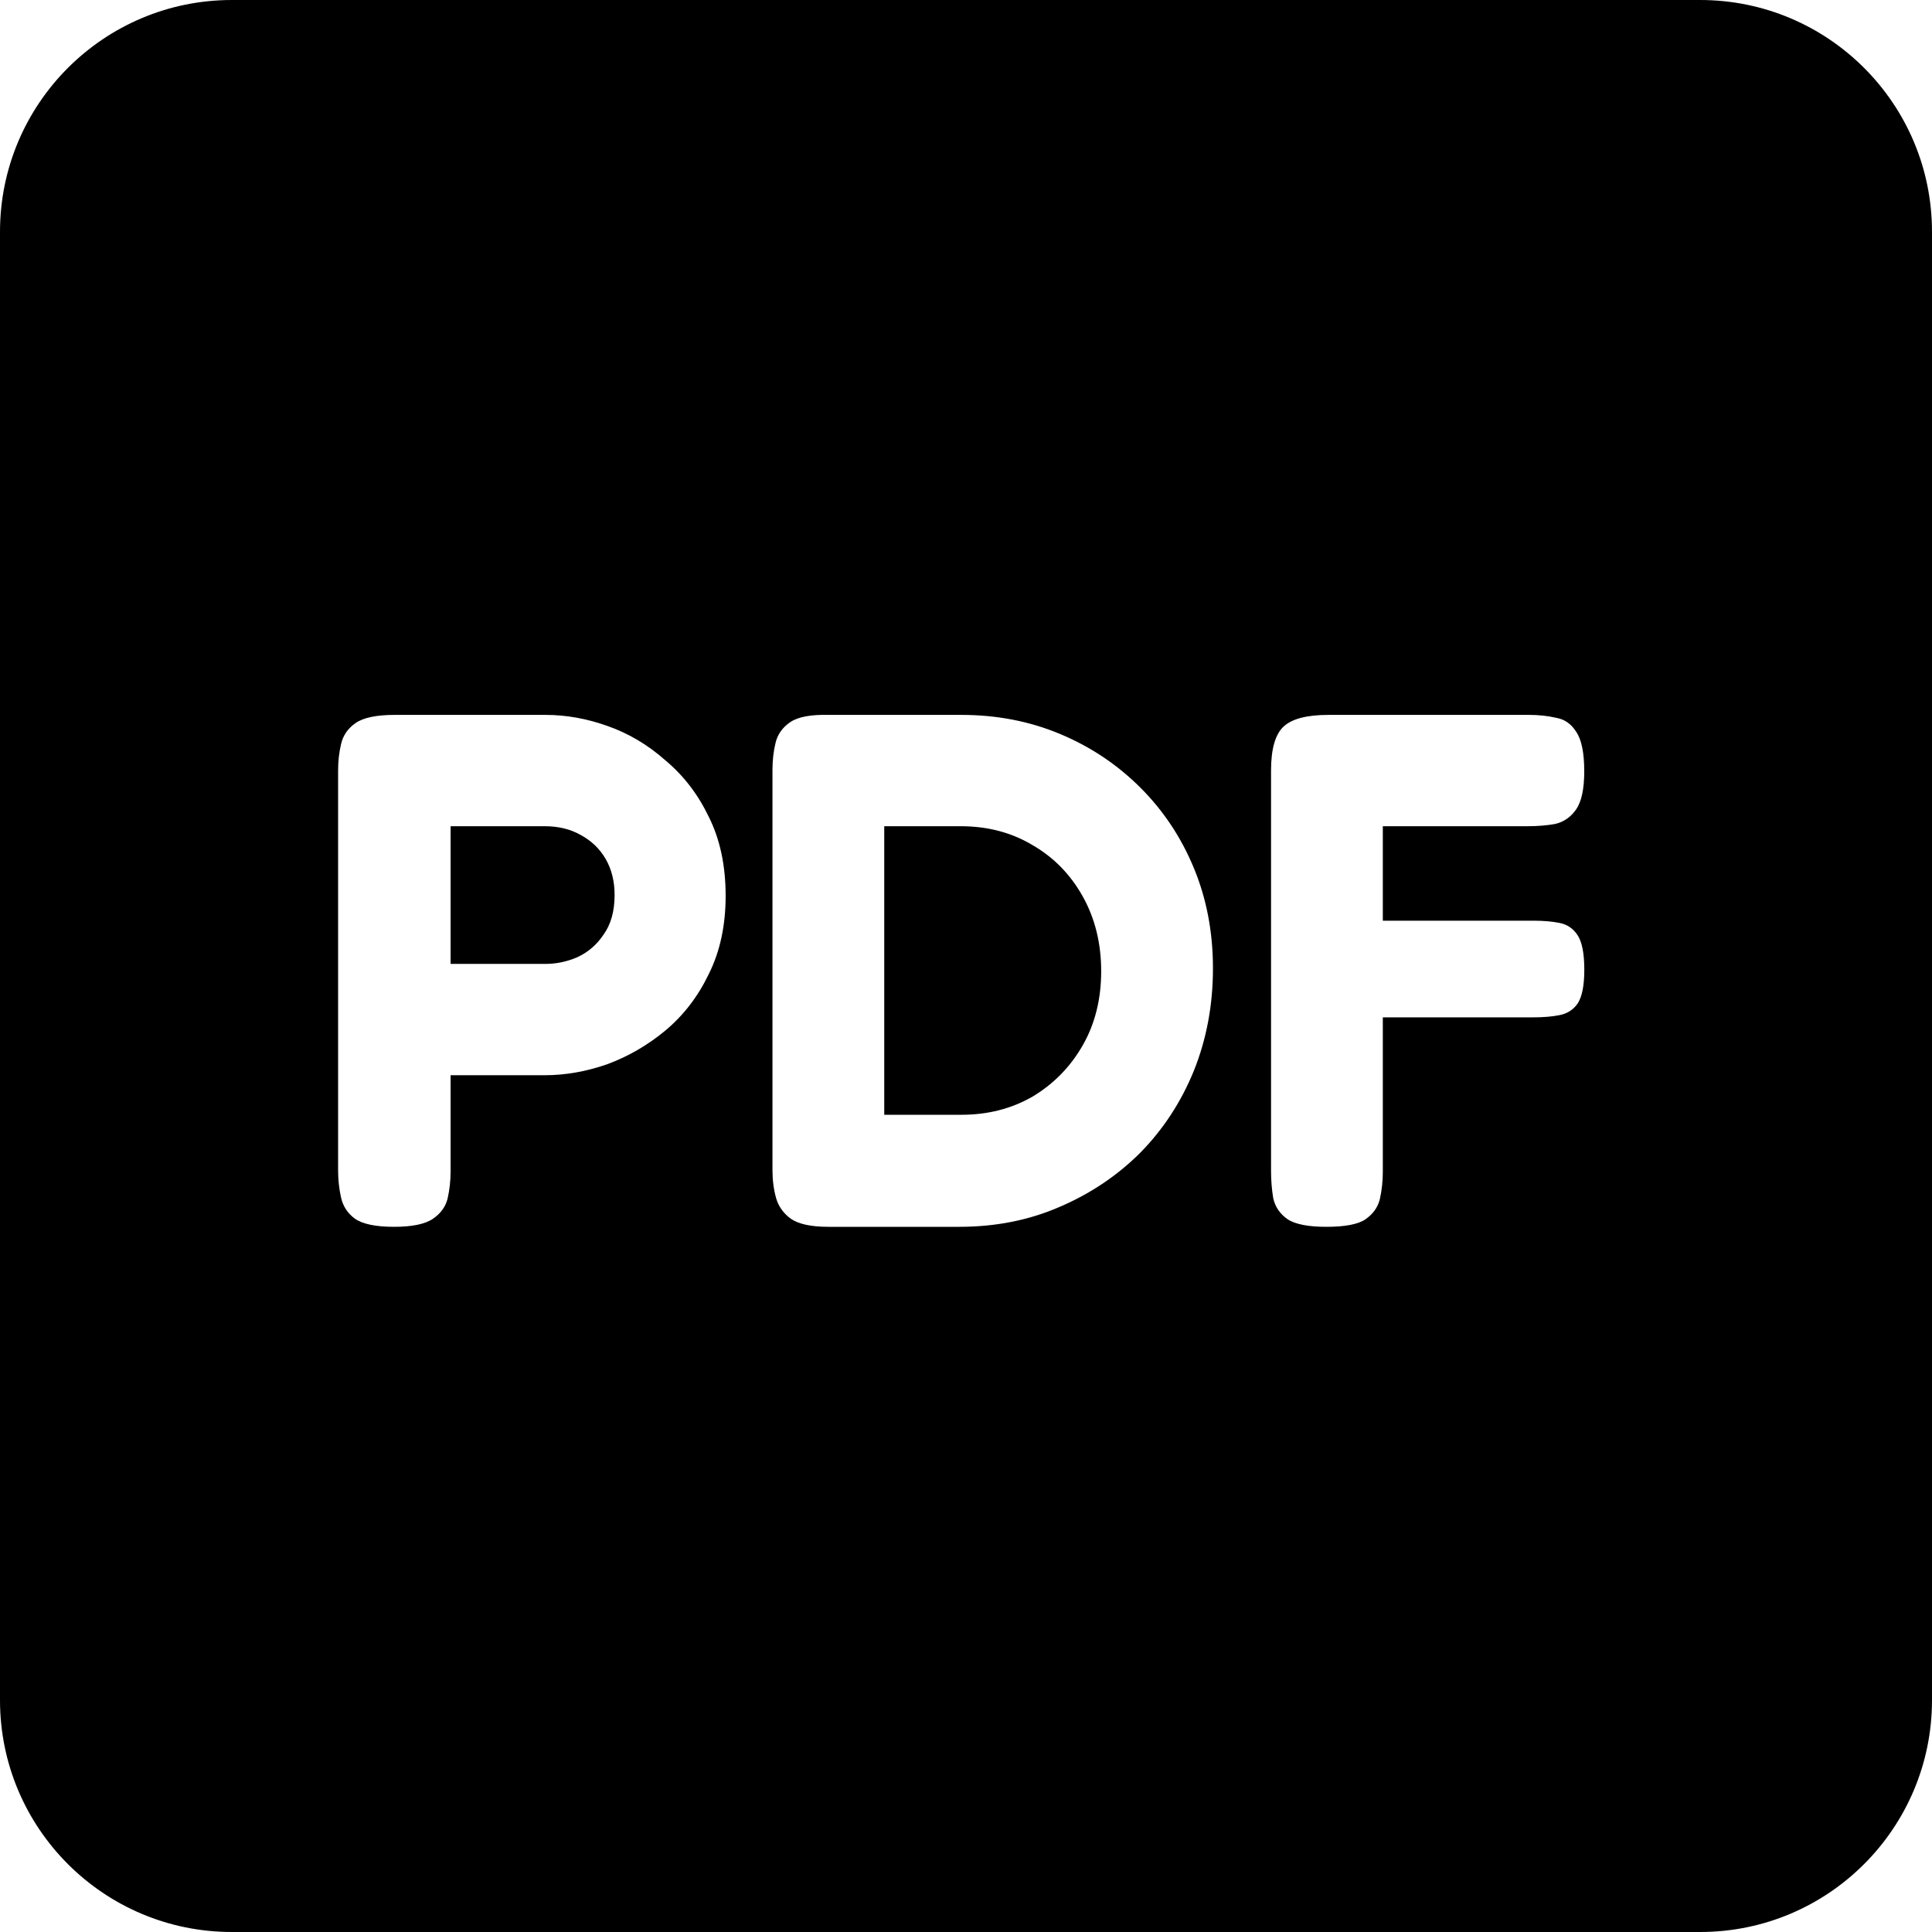 <svg width="200" height="200" viewBox="0 0 200 200" fill="none" xmlns="http://www.w3.org/2000/svg">
<path fill-rule="evenodd" clip-rule="evenodd" d="M24 0C10.745 0 0 10.745 0 24V176C0 189.255 10.745 200 24 200H176C189.255 200 200 189.255 200 176V24C200 10.745 189.255 0 176 0H24ZM36.751 126.166C37.563 126.722 38.908 127 40.785 127C42.663 127 44.008 126.722 44.82 126.166C45.632 125.61 46.14 124.902 46.343 124.043C46.546 123.133 46.647 122.198 46.647 121.238V111.307H56.391C58.523 111.307 60.68 110.928 62.862 110.169C65.044 109.361 67.049 108.198 68.876 106.682C70.754 105.115 72.251 103.169 73.367 100.844C74.534 98.519 75.118 95.815 75.118 92.732C75.118 89.599 74.534 86.869 73.367 84.544C72.251 82.219 70.754 80.274 68.876 78.707C67.049 77.089 65.044 75.902 62.862 75.144C60.73 74.385 58.599 74.006 56.467 74.006H40.862C38.984 74.006 37.639 74.284 36.827 74.84C36.015 75.396 35.508 76.129 35.304 77.039C35.102 77.898 35 78.808 35 79.768V121.162C35 122.123 35.102 123.058 35.304 123.967C35.508 124.877 35.99 125.61 36.751 126.166ZM56.467 99.783H46.647V85.53H56.391C57.812 85.53 59.056 85.833 60.121 86.44C61.238 87.046 62.101 87.88 62.71 88.942C63.319 90.003 63.623 91.241 63.623 92.656C63.623 94.324 63.242 95.689 62.481 96.75C61.771 97.812 60.857 98.595 59.741 99.101C58.675 99.555 57.584 99.783 56.467 99.783ZM81.869 126.166C82.681 126.722 83.975 127 85.751 127H99.302C103.057 127 106.508 126.318 109.654 124.953C112.852 123.588 115.643 121.718 118.028 119.343C120.414 116.917 122.266 114.086 123.585 110.852C124.905 107.566 125.565 104.029 125.565 100.238C125.565 96.498 124.905 93.035 123.585 89.851C122.266 86.667 120.414 83.887 118.028 81.512C115.643 79.136 112.877 77.292 109.731 75.978C106.584 74.663 103.184 74.006 99.53 74.006H85.827C83.95 73.956 82.605 74.209 81.793 74.764C80.981 75.32 80.473 76.053 80.27 76.963C80.067 77.822 79.966 78.732 79.966 79.692V121.162C79.966 122.173 80.093 123.133 80.346 124.043C80.6 124.902 81.108 125.61 81.869 126.166ZM99.53 115.401H91.537V85.53H99.454C102.245 85.53 104.732 86.187 106.914 87.501C109.096 88.765 110.822 90.534 112.091 92.808C113.359 95.082 113.994 97.66 113.994 100.541C113.994 103.422 113.359 105.974 112.091 108.198C110.822 110.422 109.096 112.191 106.914 113.505C104.732 114.769 102.27 115.401 99.53 115.401ZM133.328 126.242C134.14 126.747 135.46 127 137.287 127C139.215 127 140.56 126.747 141.322 126.242C142.134 125.686 142.641 124.978 142.844 124.119C143.047 123.209 143.149 122.274 143.149 121.314V105.317H158.678C159.744 105.317 160.657 105.242 161.419 105.09C162.231 104.938 162.865 104.534 163.322 103.877C163.779 103.169 164.007 102.007 164.007 100.389C164.007 98.722 163.779 97.534 163.322 96.826C162.865 96.119 162.231 95.689 161.419 95.537C160.657 95.386 159.769 95.31 158.754 95.31H143.149V85.53H158.138C159.153 85.53 160.092 85.454 160.955 85.303C161.869 85.1 162.604 84.595 163.163 83.786C163.721 82.978 164 81.663 164 79.844C164 77.923 163.721 76.559 163.163 75.75C162.655 74.941 161.97 74.461 161.107 74.31C160.245 74.107 159.306 74.006 158.291 74.006H137.515C135.282 74.006 133.734 74.411 132.872 75.219C132.009 76.028 131.578 77.544 131.578 79.768V121.238C131.578 122.198 131.654 123.133 131.806 124.043C132.009 124.953 132.516 125.686 133.328 126.242Z" fill="black"/>
</svg>
